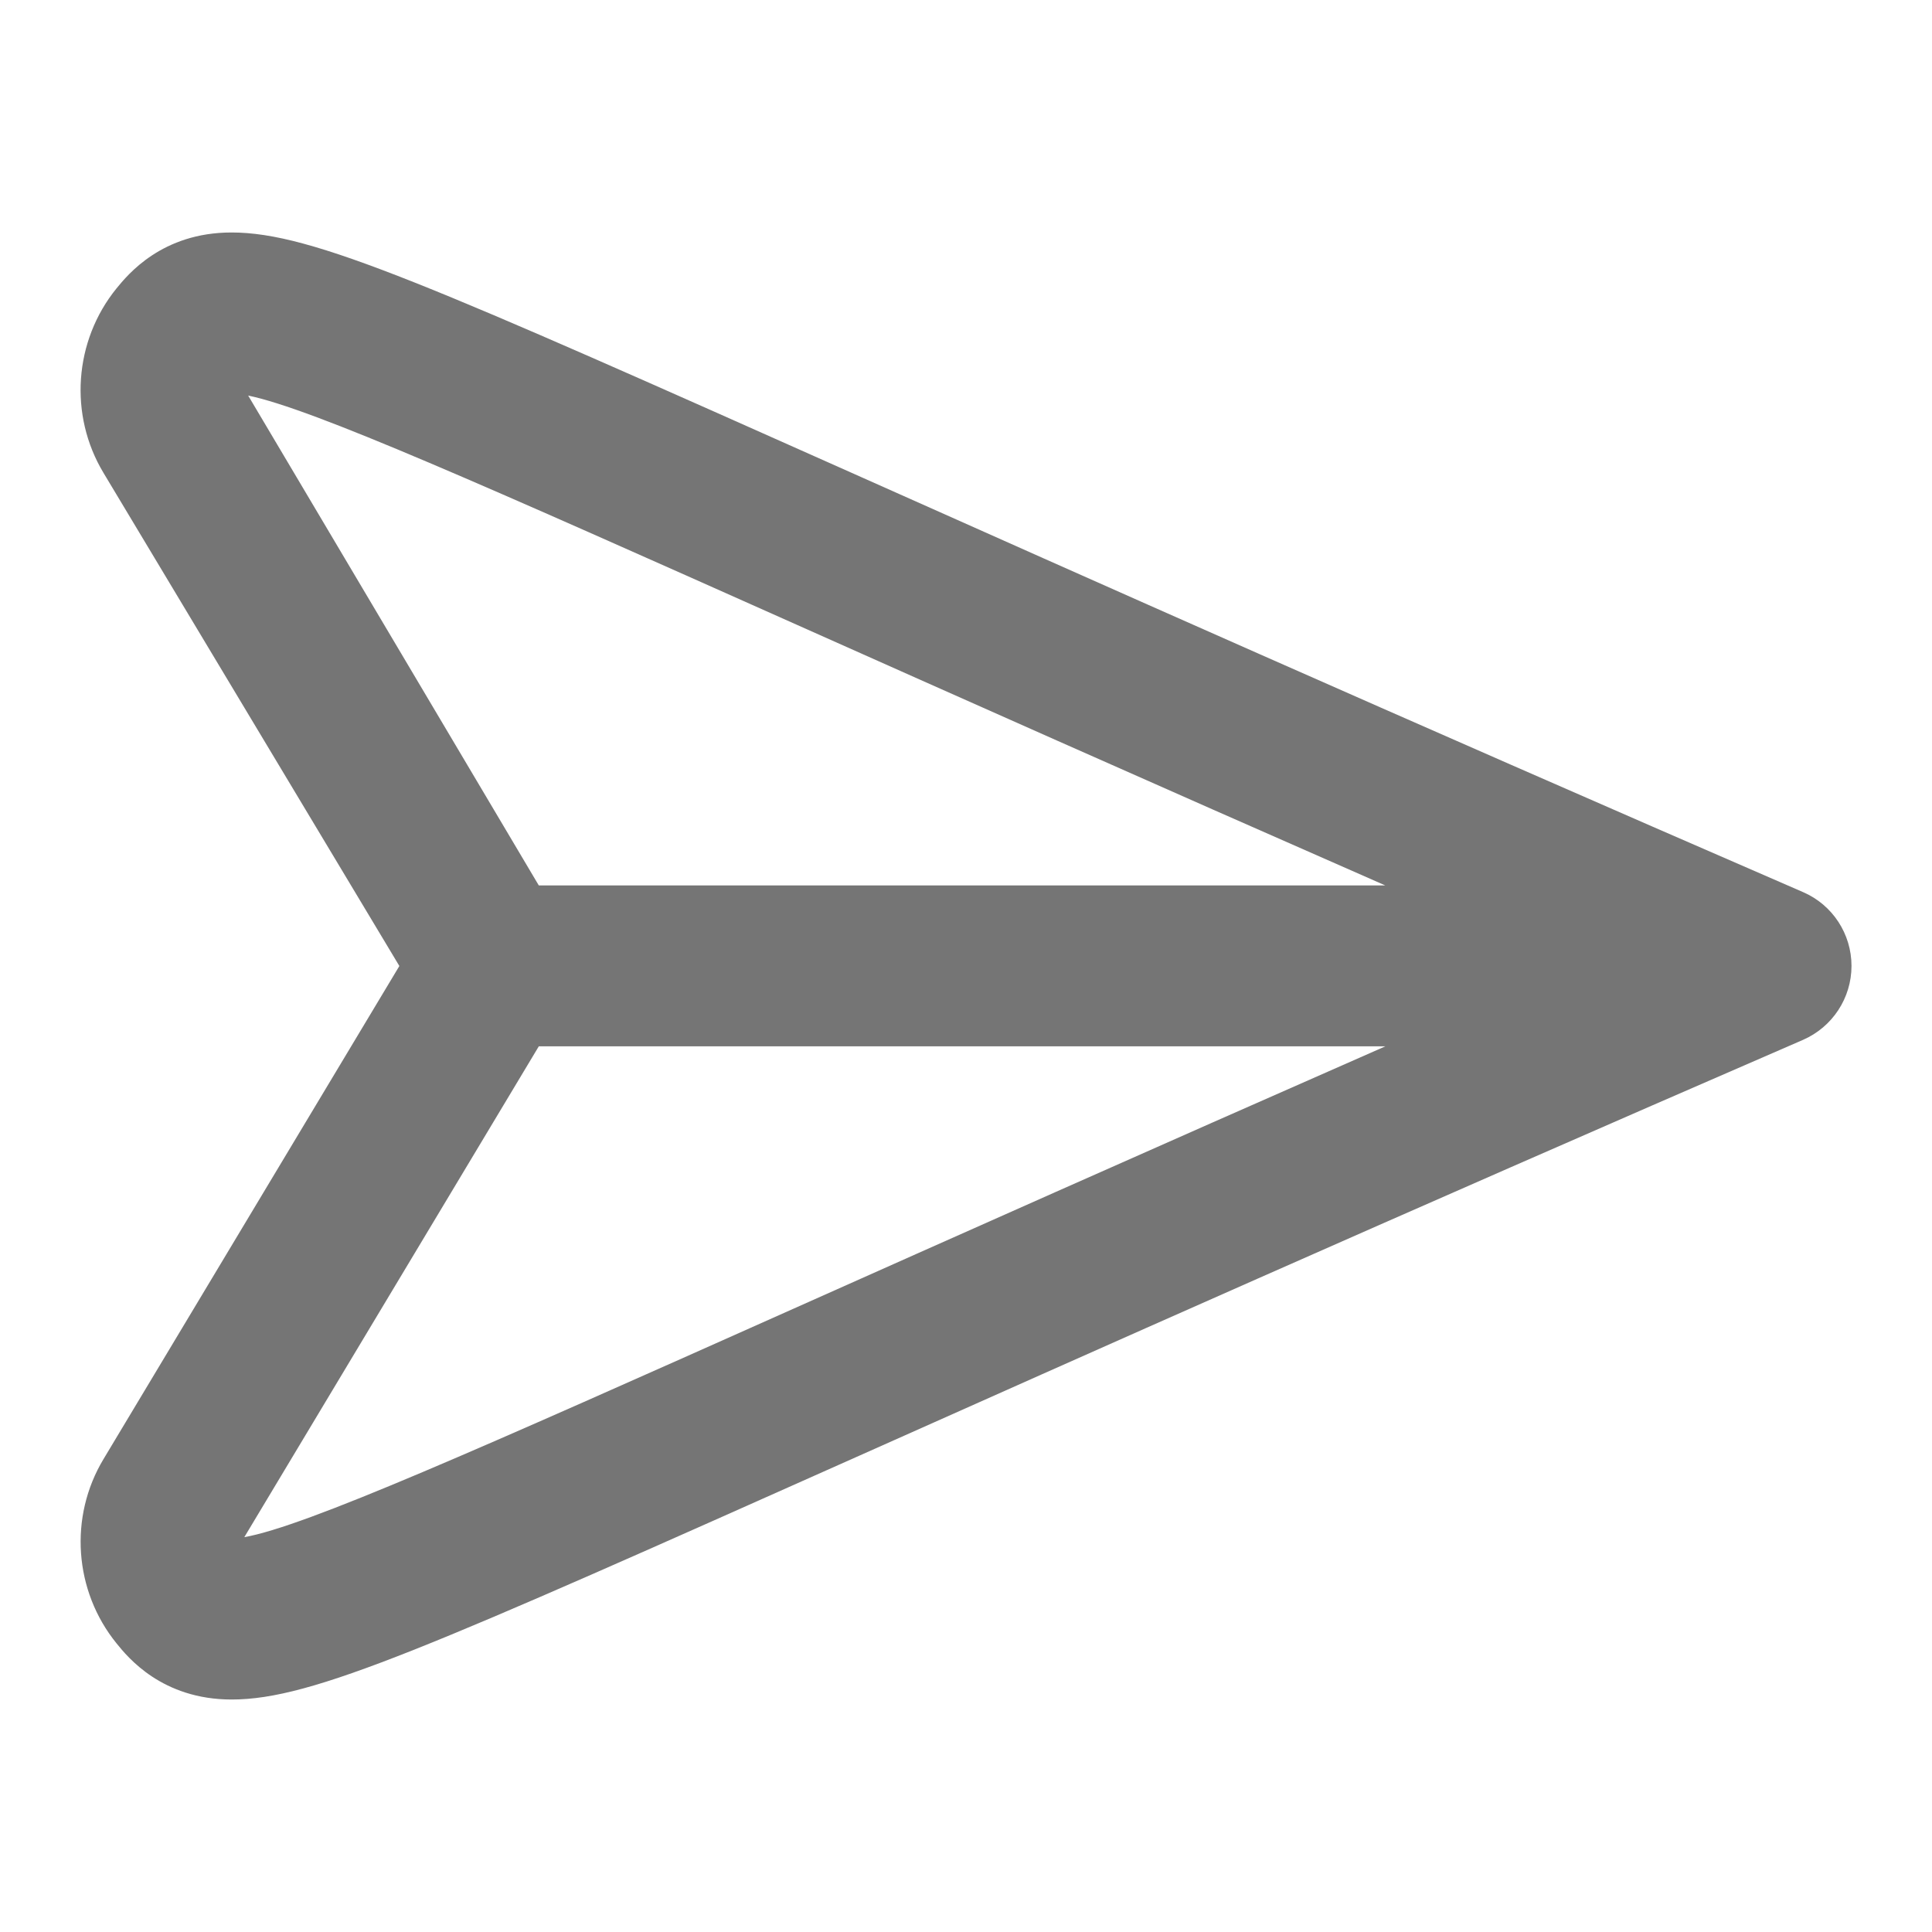 <?xml version="1.0" encoding="iso-8859-1"?>
<!-- Generator: Adobe Illustrator 16.0.0, SVG Export Plug-In . SVG Version: 6.00 Build 0)  -->
<!DOCTYPE svg PUBLIC "-//W3C//DTD SVG 1.1//EN" "http://www.w3.org/Graphics/SVG/1.1/DTD/svg11.dtd">
<svg version="1.1" xmlns="http://www.w3.org/2000/svg" xmlns:xlink="http://www.w3.org/1999/xlink" x="0px" y="0px" width="24px"
	 height="24px" viewBox="0 0 24 24" style="enable-background:new 0 0 24 24;" xml:space="preserve">
<g id="Frame_-_24px">
	<rect style="fill:none;" width="24" height="24"/>
</g>
<g id="Line_Icons">
	<path style="fill:#757575;" d="M22.398,11.082C17.227,8.838,13.463,7.16,10.706,5.93c-5.377-2.397-6.823-3.042-7.83-3.042
		c-0.864,0-1.289,0.524-1.429,0.695C0.918,4.235,0.854,5.156,1.285,5.873L4.961,12l-3.675,6.125
		c-0.432,0.718-0.367,1.638,0.162,2.29c0.14,0.173,0.565,0.697,1.43,0.697h0c1.006,0,2.446-0.643,7.799-3.03
		c2.76-1.231,6.532-2.914,11.722-5.165C22.764,12.757,23,12.397,23,11.999S22.764,11.24,22.398,11.082z M3.083,4.914
		c0.8,0.164,2.929,1.114,6.808,2.844c1.91,0.852,4.312,1.922,7.317,3.241H6.693h0L3.083,4.914z M9.862,16.255
		c-3.942,1.759-6.069,2.707-6.827,2.84l3.658-6.097h10.516C14.188,14.326,11.776,15.401,9.862,16.255z"/>
</g>
</svg>
